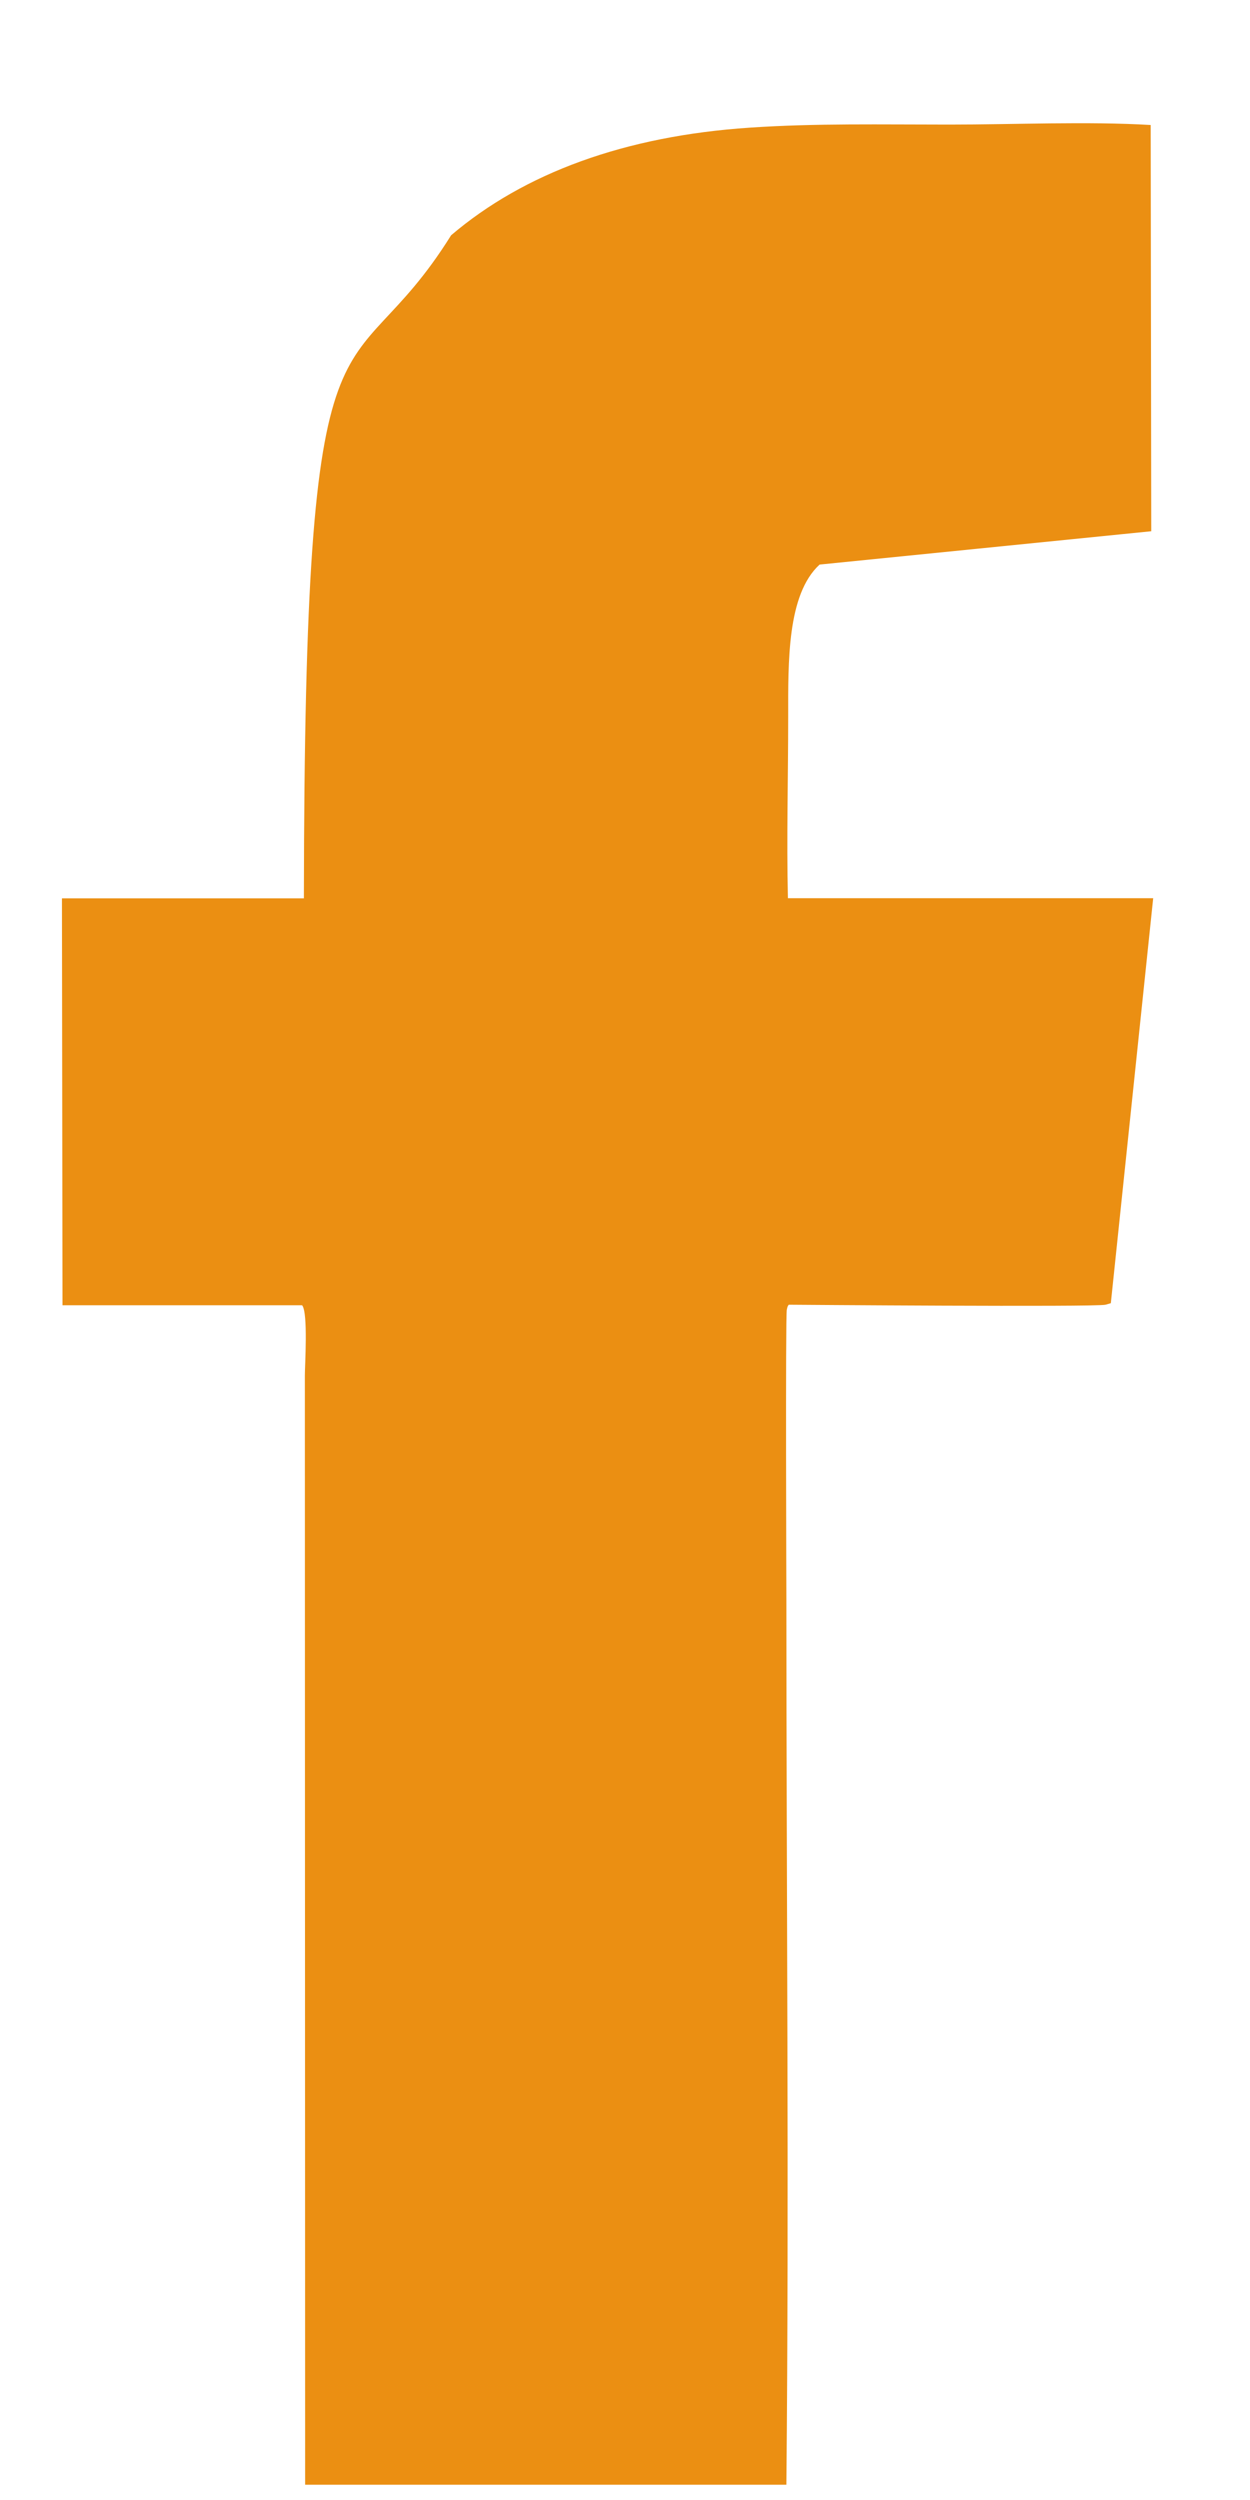 <svg xmlns="http://www.w3.org/2000/svg" width="9" height="18" viewBox="0 0 9 18">
    <path fill="#EB8F12" fill-rule="evenodd" d="M2.176 9.399c.043.055.019.433.019.504l.002 7.987h3.465c.02-2.102 0-4.26 0-6.372 0-.03-.007-2.046.003-2.088.006-.027.006-.024.014-.036.005 0 2.203.018 2.281 0l.038-.011.305-2.916h-2.63c-.01-.43.002-.873.002-1.305 0-.394-.009-.881.226-1.097l2.388-.24L8.285.9C7.833.873 7.297.897 6.835.897c-.479 0-.964-.01-1.436.022-.9.06-1.625.327-2.151.775-.761 1.22-1.055.171-1.06 4.774H.446l.004 2.93h1.726z"/>
</svg>
